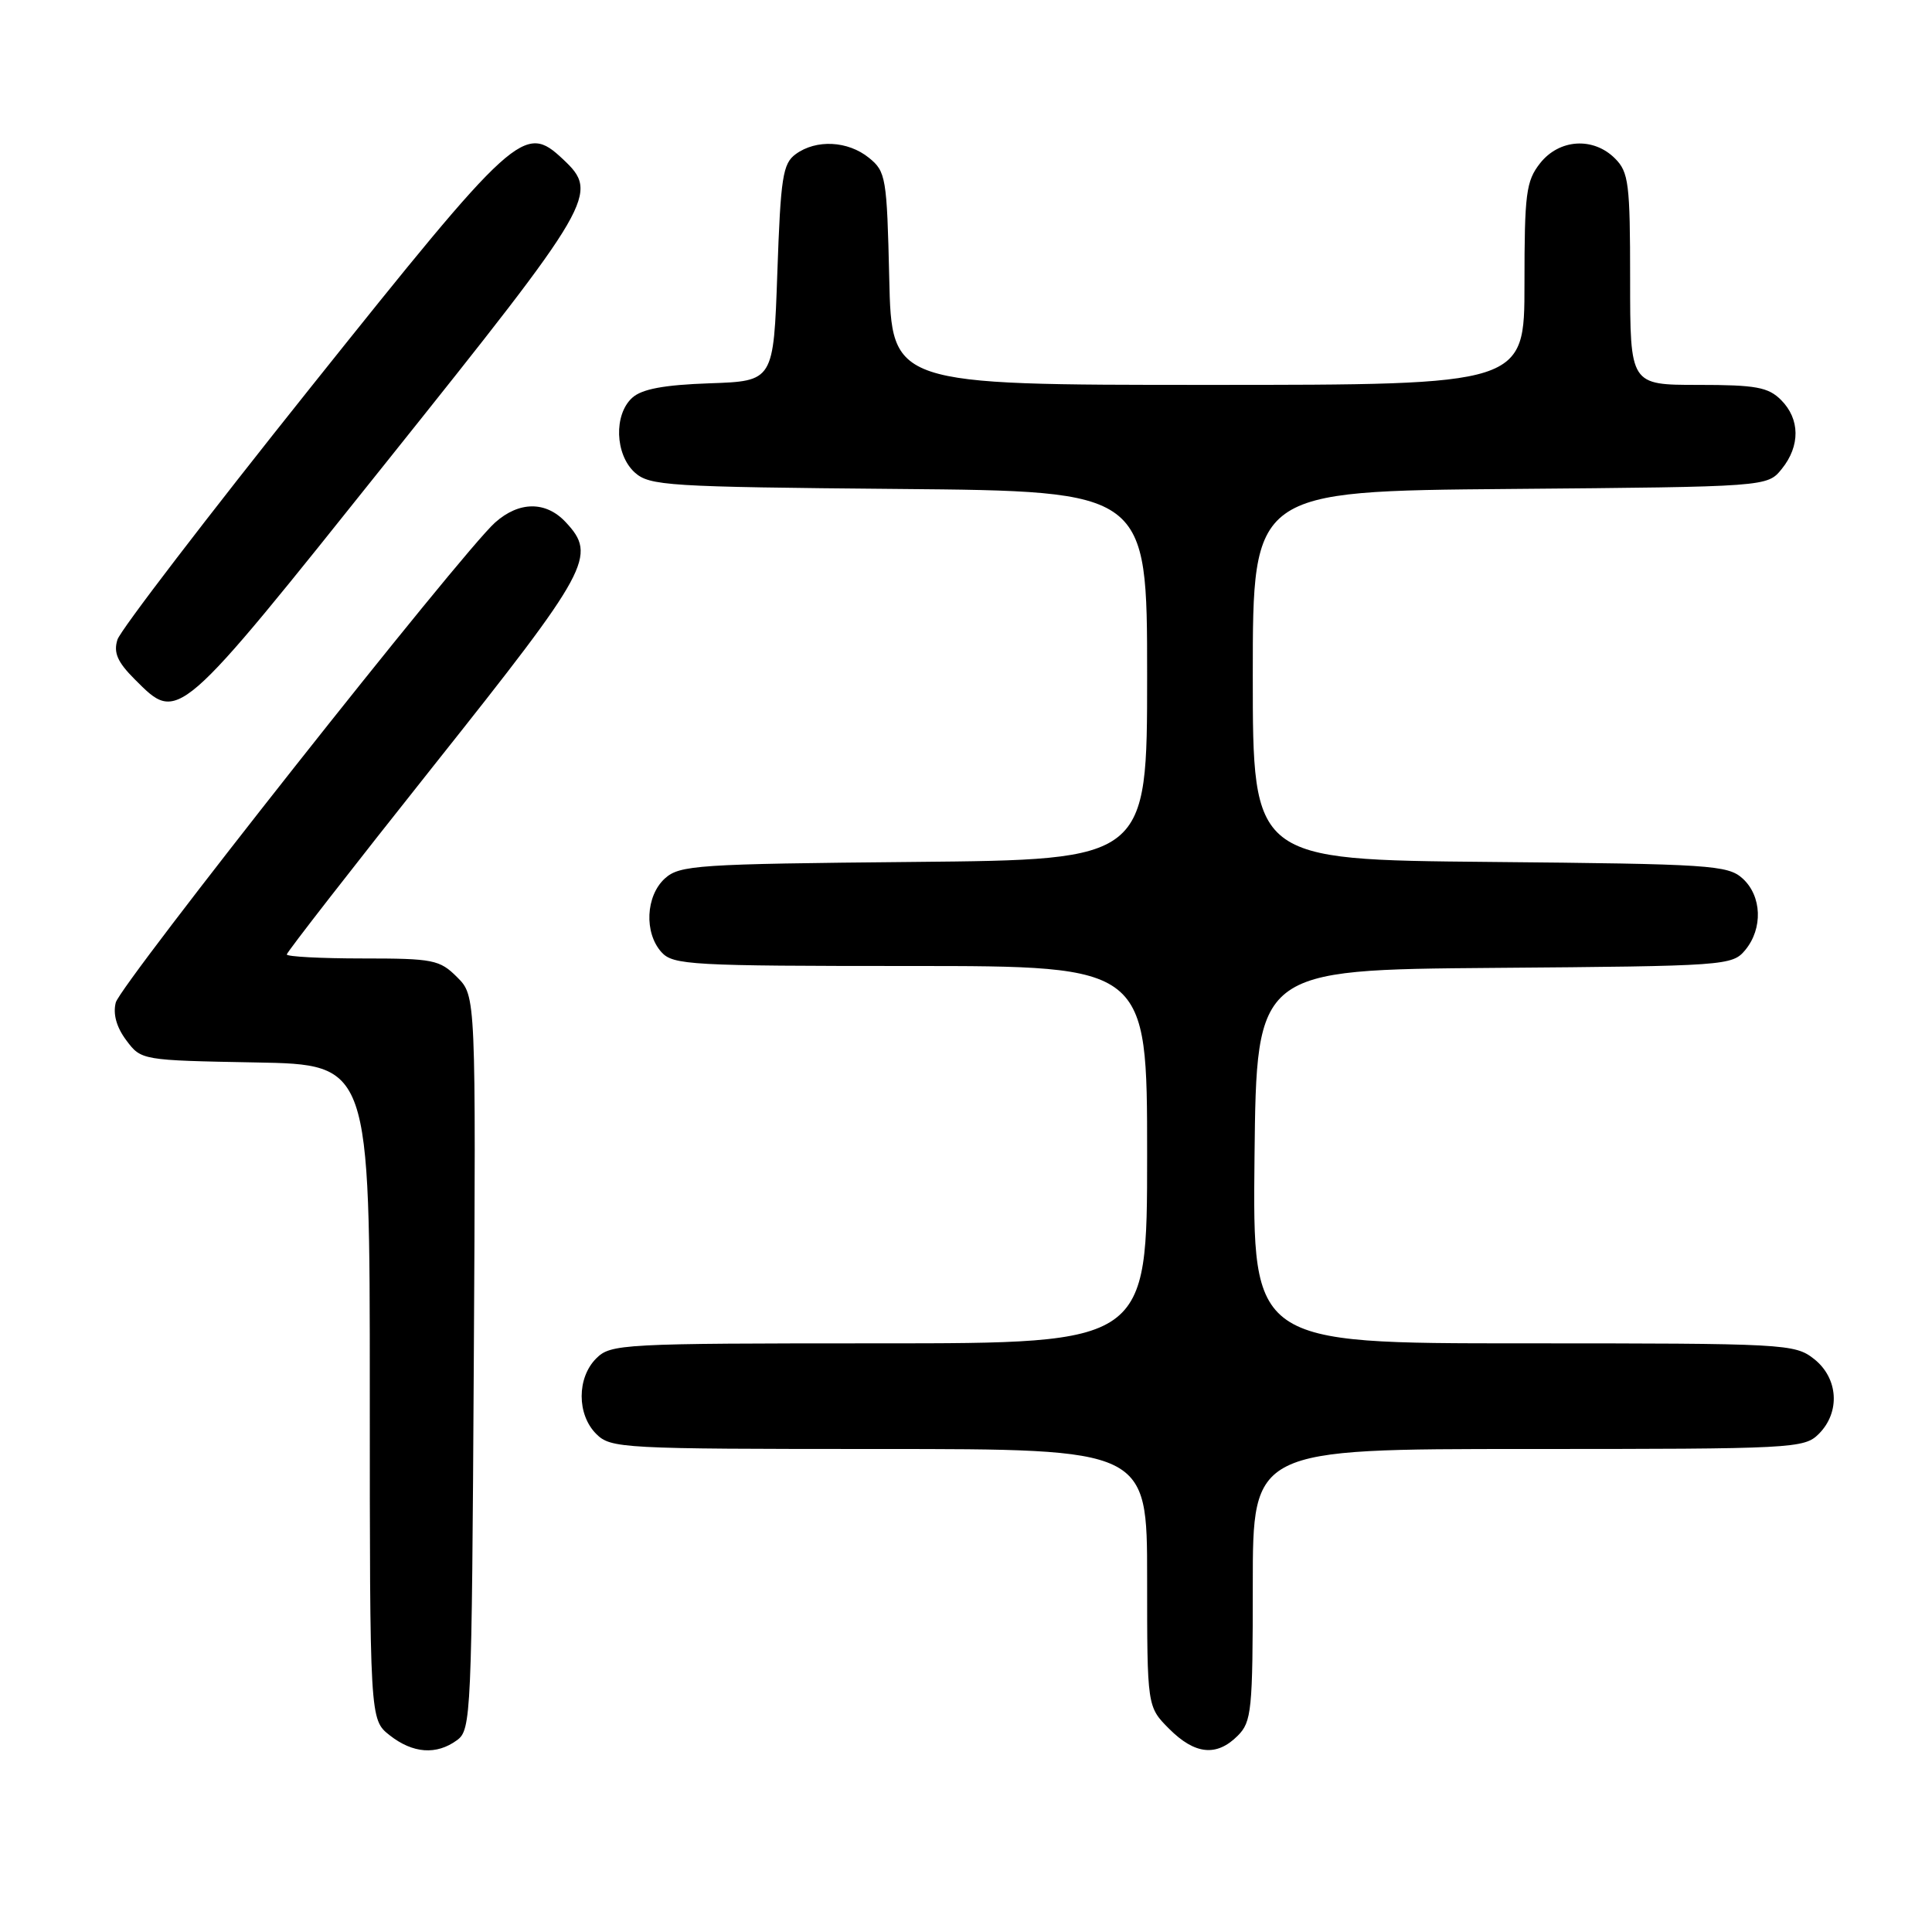 <?xml version="1.0" encoding="UTF-8" standalone="no"?>
<!DOCTYPE svg PUBLIC "-//W3C//DTD SVG 1.1//EN" "http://www.w3.org/Graphics/SVG/1.1/DTD/svg11.dtd" >
<svg xmlns="http://www.w3.org/2000/svg" xmlns:xlink="http://www.w3.org/1999/xlink" version="1.1" viewBox="0 0 256 256">
 <g >
 <path fill="currentColor"
d=" M 60.56 230.58 C 62.43 229.22 62.51 227.35 62.78 180.56 C 63.06 131.96 63.06 131.96 60.57 129.48 C 58.26 127.17 57.41 127.00 48.05 127.00 C 42.52 127.00 38.00 126.76 38.00 126.47 C 38.00 126.18 46.78 114.90 57.50 101.41 C 78.20 75.37 79.13 73.66 74.96 69.19 C 72.34 66.38 68.78 66.40 65.59 69.25 C 61.19 73.17 15.98 130.40 15.34 132.84 C 14.95 134.36 15.43 136.10 16.73 137.84 C 18.71 140.49 18.76 140.50 33.86 140.78 C 49.00 141.05 49.00 141.05 49.00 184.45 C 49.00 227.85 49.00 227.85 51.63 229.93 C 54.71 232.35 57.83 232.58 60.56 230.58 Z  M 164.00 230.00 C 165.85 228.15 166.00 226.67 166.00 210.00 C 166.00 192.00 166.00 192.00 202.50 192.00 C 237.67 192.00 239.07 191.93 241.00 190.00 C 243.88 187.12 243.59 182.61 240.37 180.07 C 237.81 178.06 236.63 178.00 201.85 178.00 C 165.97 178.00 165.97 178.00 166.23 153.25 C 166.50 128.50 166.50 128.50 198.00 128.25 C 228.70 128.01 229.54 127.95 231.25 125.89 C 233.62 123.03 233.46 118.72 230.90 116.40 C 228.94 114.63 226.64 114.48 197.40 114.21 C 166.00 113.92 166.00 113.92 166.00 89.50 C 166.00 65.08 166.00 65.08 200.09 64.79 C 234.18 64.50 234.18 64.50 236.09 62.14 C 238.56 59.09 238.52 55.52 236.00 53.00 C 234.30 51.30 232.67 51.00 225.00 51.00 C 216.00 51.00 216.00 51.00 216.00 37.00 C 216.00 24.33 215.81 22.81 214.00 21.00 C 211.12 18.12 206.61 18.41 204.07 21.63 C 202.21 24.00 202.00 25.63 202.00 37.63 C 202.00 51.00 202.00 51.00 160.08 51.00 C 118.15 51.00 118.15 51.00 117.83 36.91 C 117.52 23.50 117.39 22.73 115.14 20.91 C 112.35 18.65 108.15 18.44 105.44 20.42 C 103.72 21.67 103.44 23.47 103.00 36.17 C 102.50 50.50 102.50 50.50 94.03 50.79 C 87.97 51.00 85.05 51.55 83.78 52.70 C 81.31 54.93 81.49 60.22 84.10 62.60 C 86.07 64.37 88.39 64.52 119.10 64.79 C 152.00 65.08 152.00 65.08 152.00 89.50 C 152.00 113.92 152.00 113.92 121.10 114.21 C 92.35 114.48 90.06 114.63 88.10 116.40 C 85.56 118.71 85.33 123.60 87.65 126.17 C 89.19 127.87 91.56 128.00 120.65 128.00 C 152.00 128.00 152.00 128.00 152.00 153.00 C 152.00 178.00 152.00 178.00 116.50 178.00 C 82.33 178.00 80.92 178.08 79.00 180.00 C 76.43 182.57 76.43 187.43 79.00 190.00 C 80.92 191.92 82.33 192.00 116.50 192.00 C 152.00 192.00 152.00 192.00 152.00 209.08 C 152.00 226.15 152.00 226.15 154.92 229.08 C 158.34 232.50 161.21 232.79 164.00 230.00 Z  M 51.41 60.97 C 78.89 26.59 79.44 25.64 74.58 21.08 C 69.47 16.28 68.37 17.28 41.17 51.32 C 27.47 68.47 15.94 83.52 15.56 84.76 C 15.02 86.48 15.56 87.72 17.85 90.01 C 23.68 95.83 23.29 96.17 51.41 60.97 Z "/>
</g>
</svg>